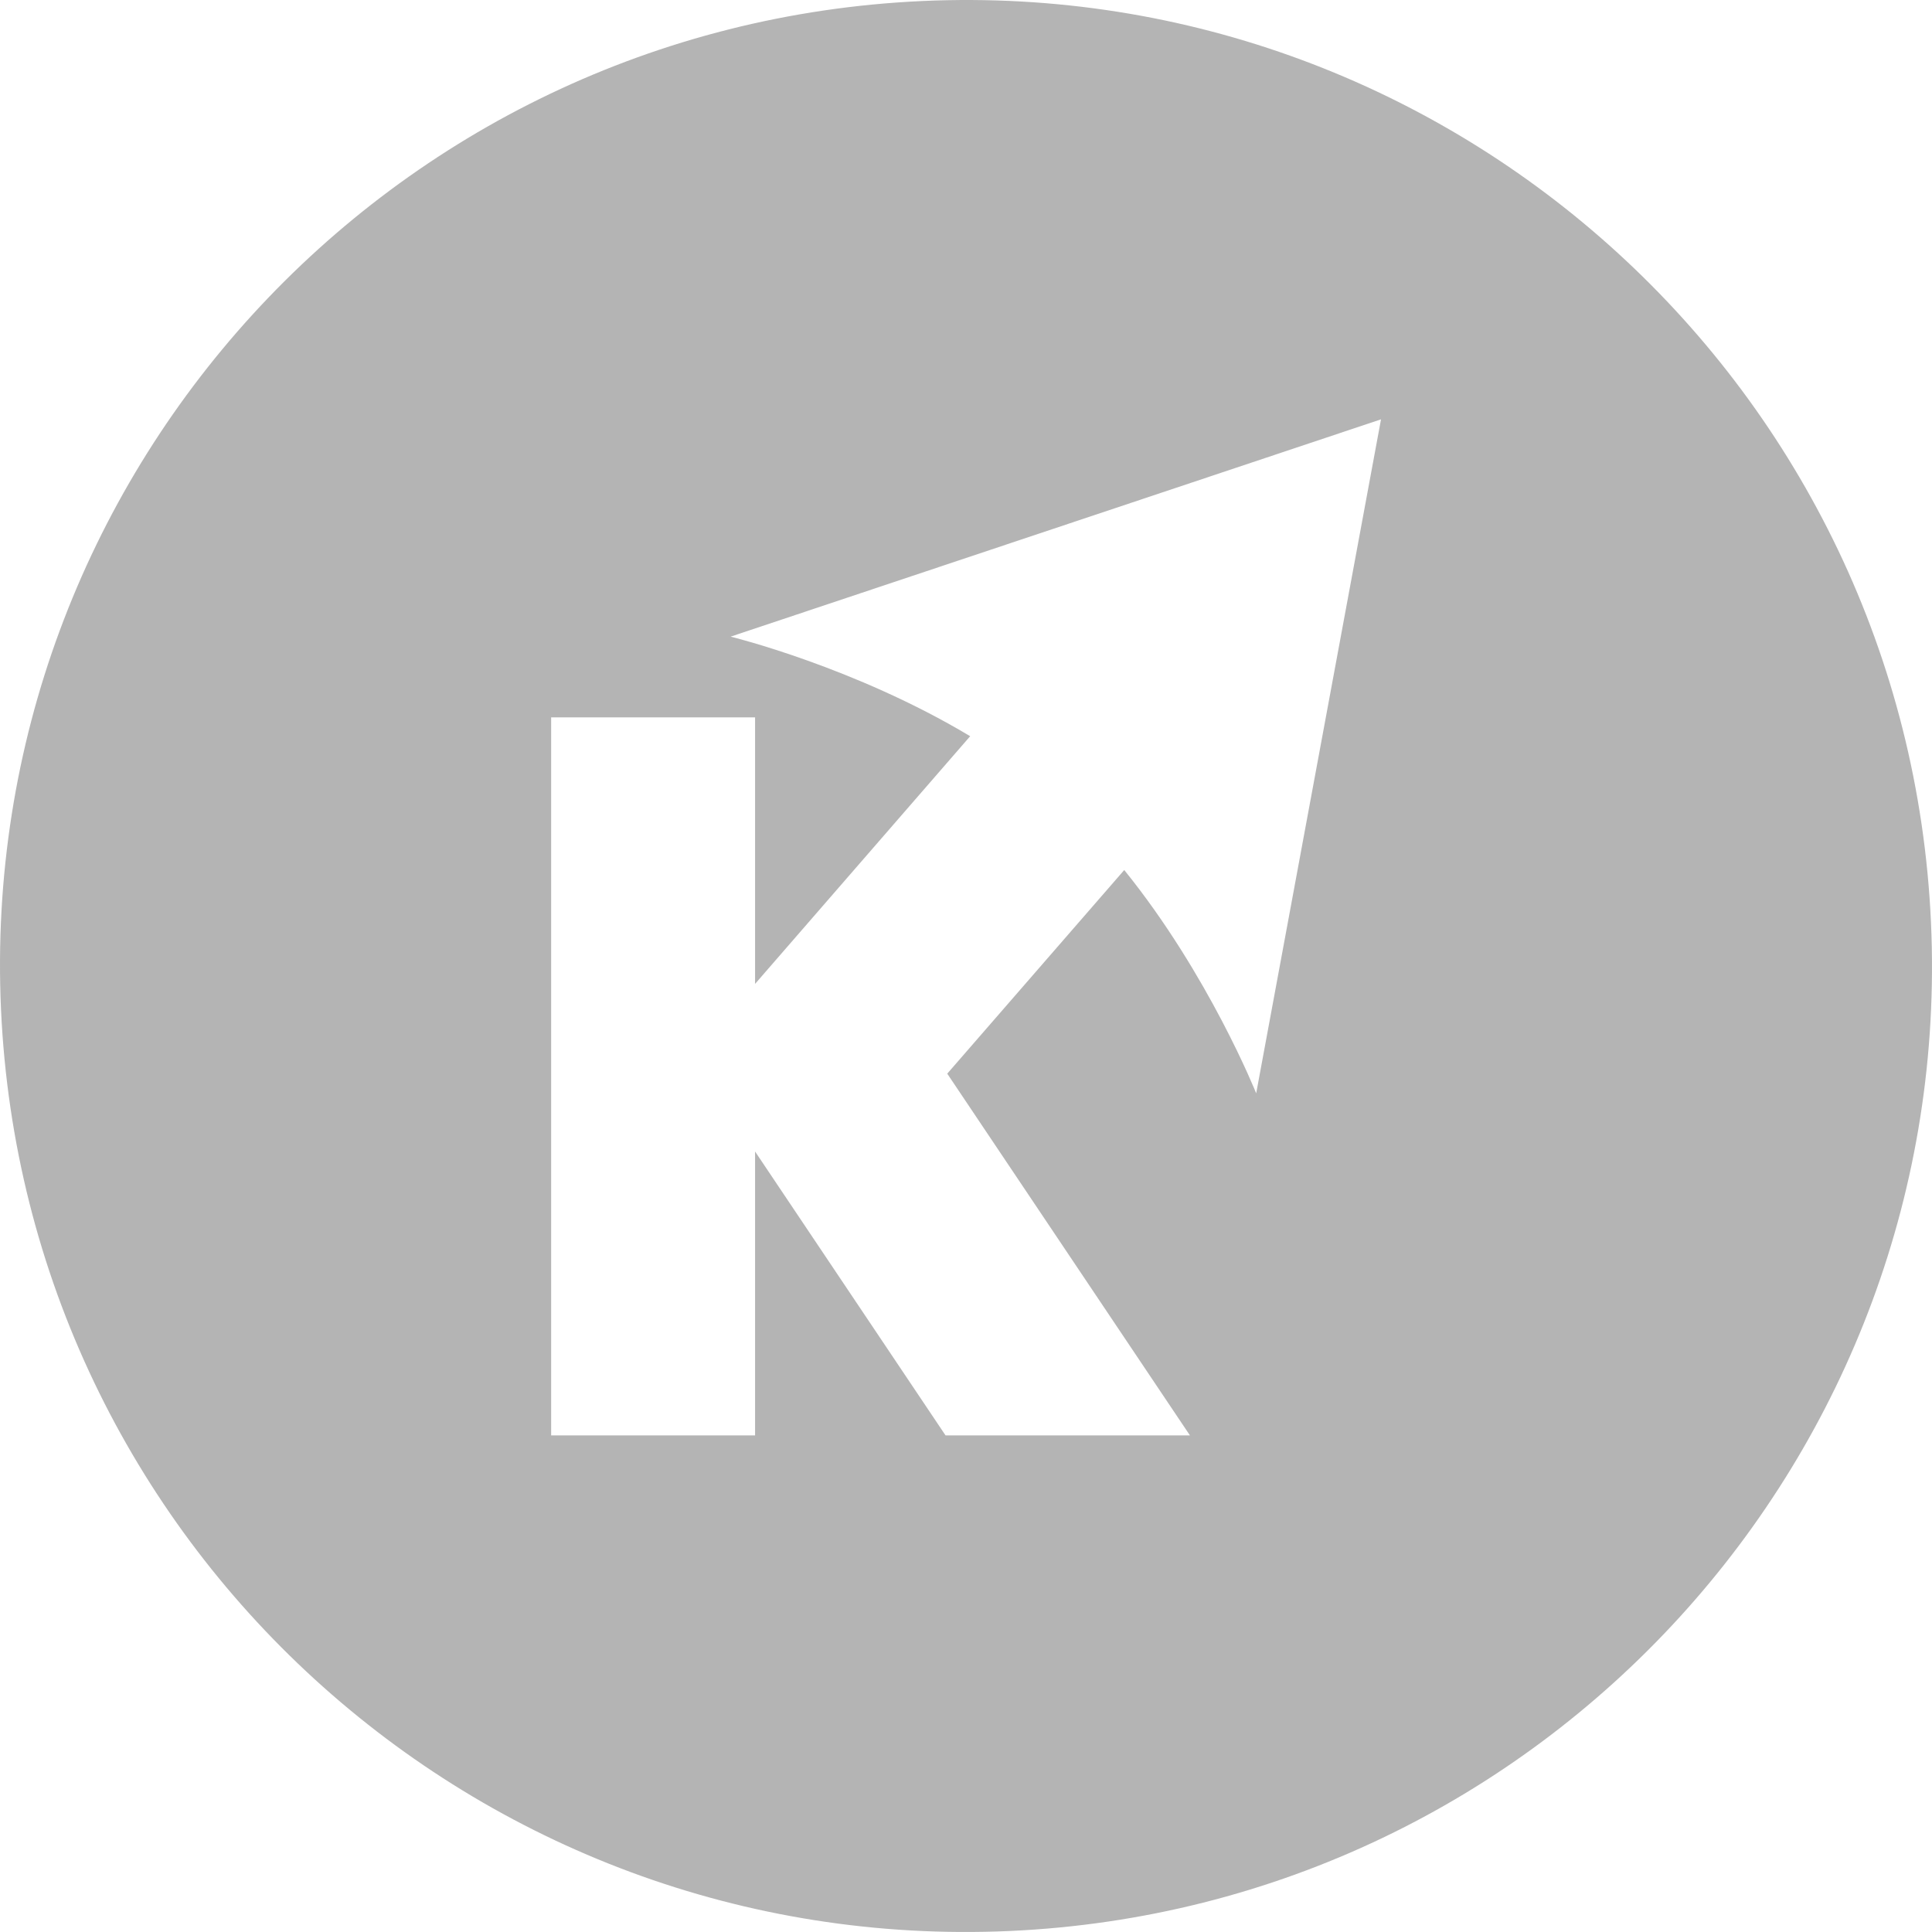 <svg id="레이어_1" data-name="레이어 1" xmlns="http://www.w3.org/2000/svg" viewBox="0 0 1080 1080"><defs><style>.cls-1{fill:#b4b4b4;}</style></defs><path class="cls-1" d="M1079.43,515.55C1065.91,217.67,813.54-13,515.53.57S-13,266.4.57,564.37s265.91,528.47,563.86,515.07S1093,813.44,1079.43,515.55ZM702.22,611.18s-26.41-66.27-73.76-124.83L529.52,600.18,665.19,802.41H528.57L422.09,643.69V802.41h-114V401h114V550L542.33,411.55c-64.56-38.74-133.9-55.67-133.9-55.67L772,234.41Z"/></svg>